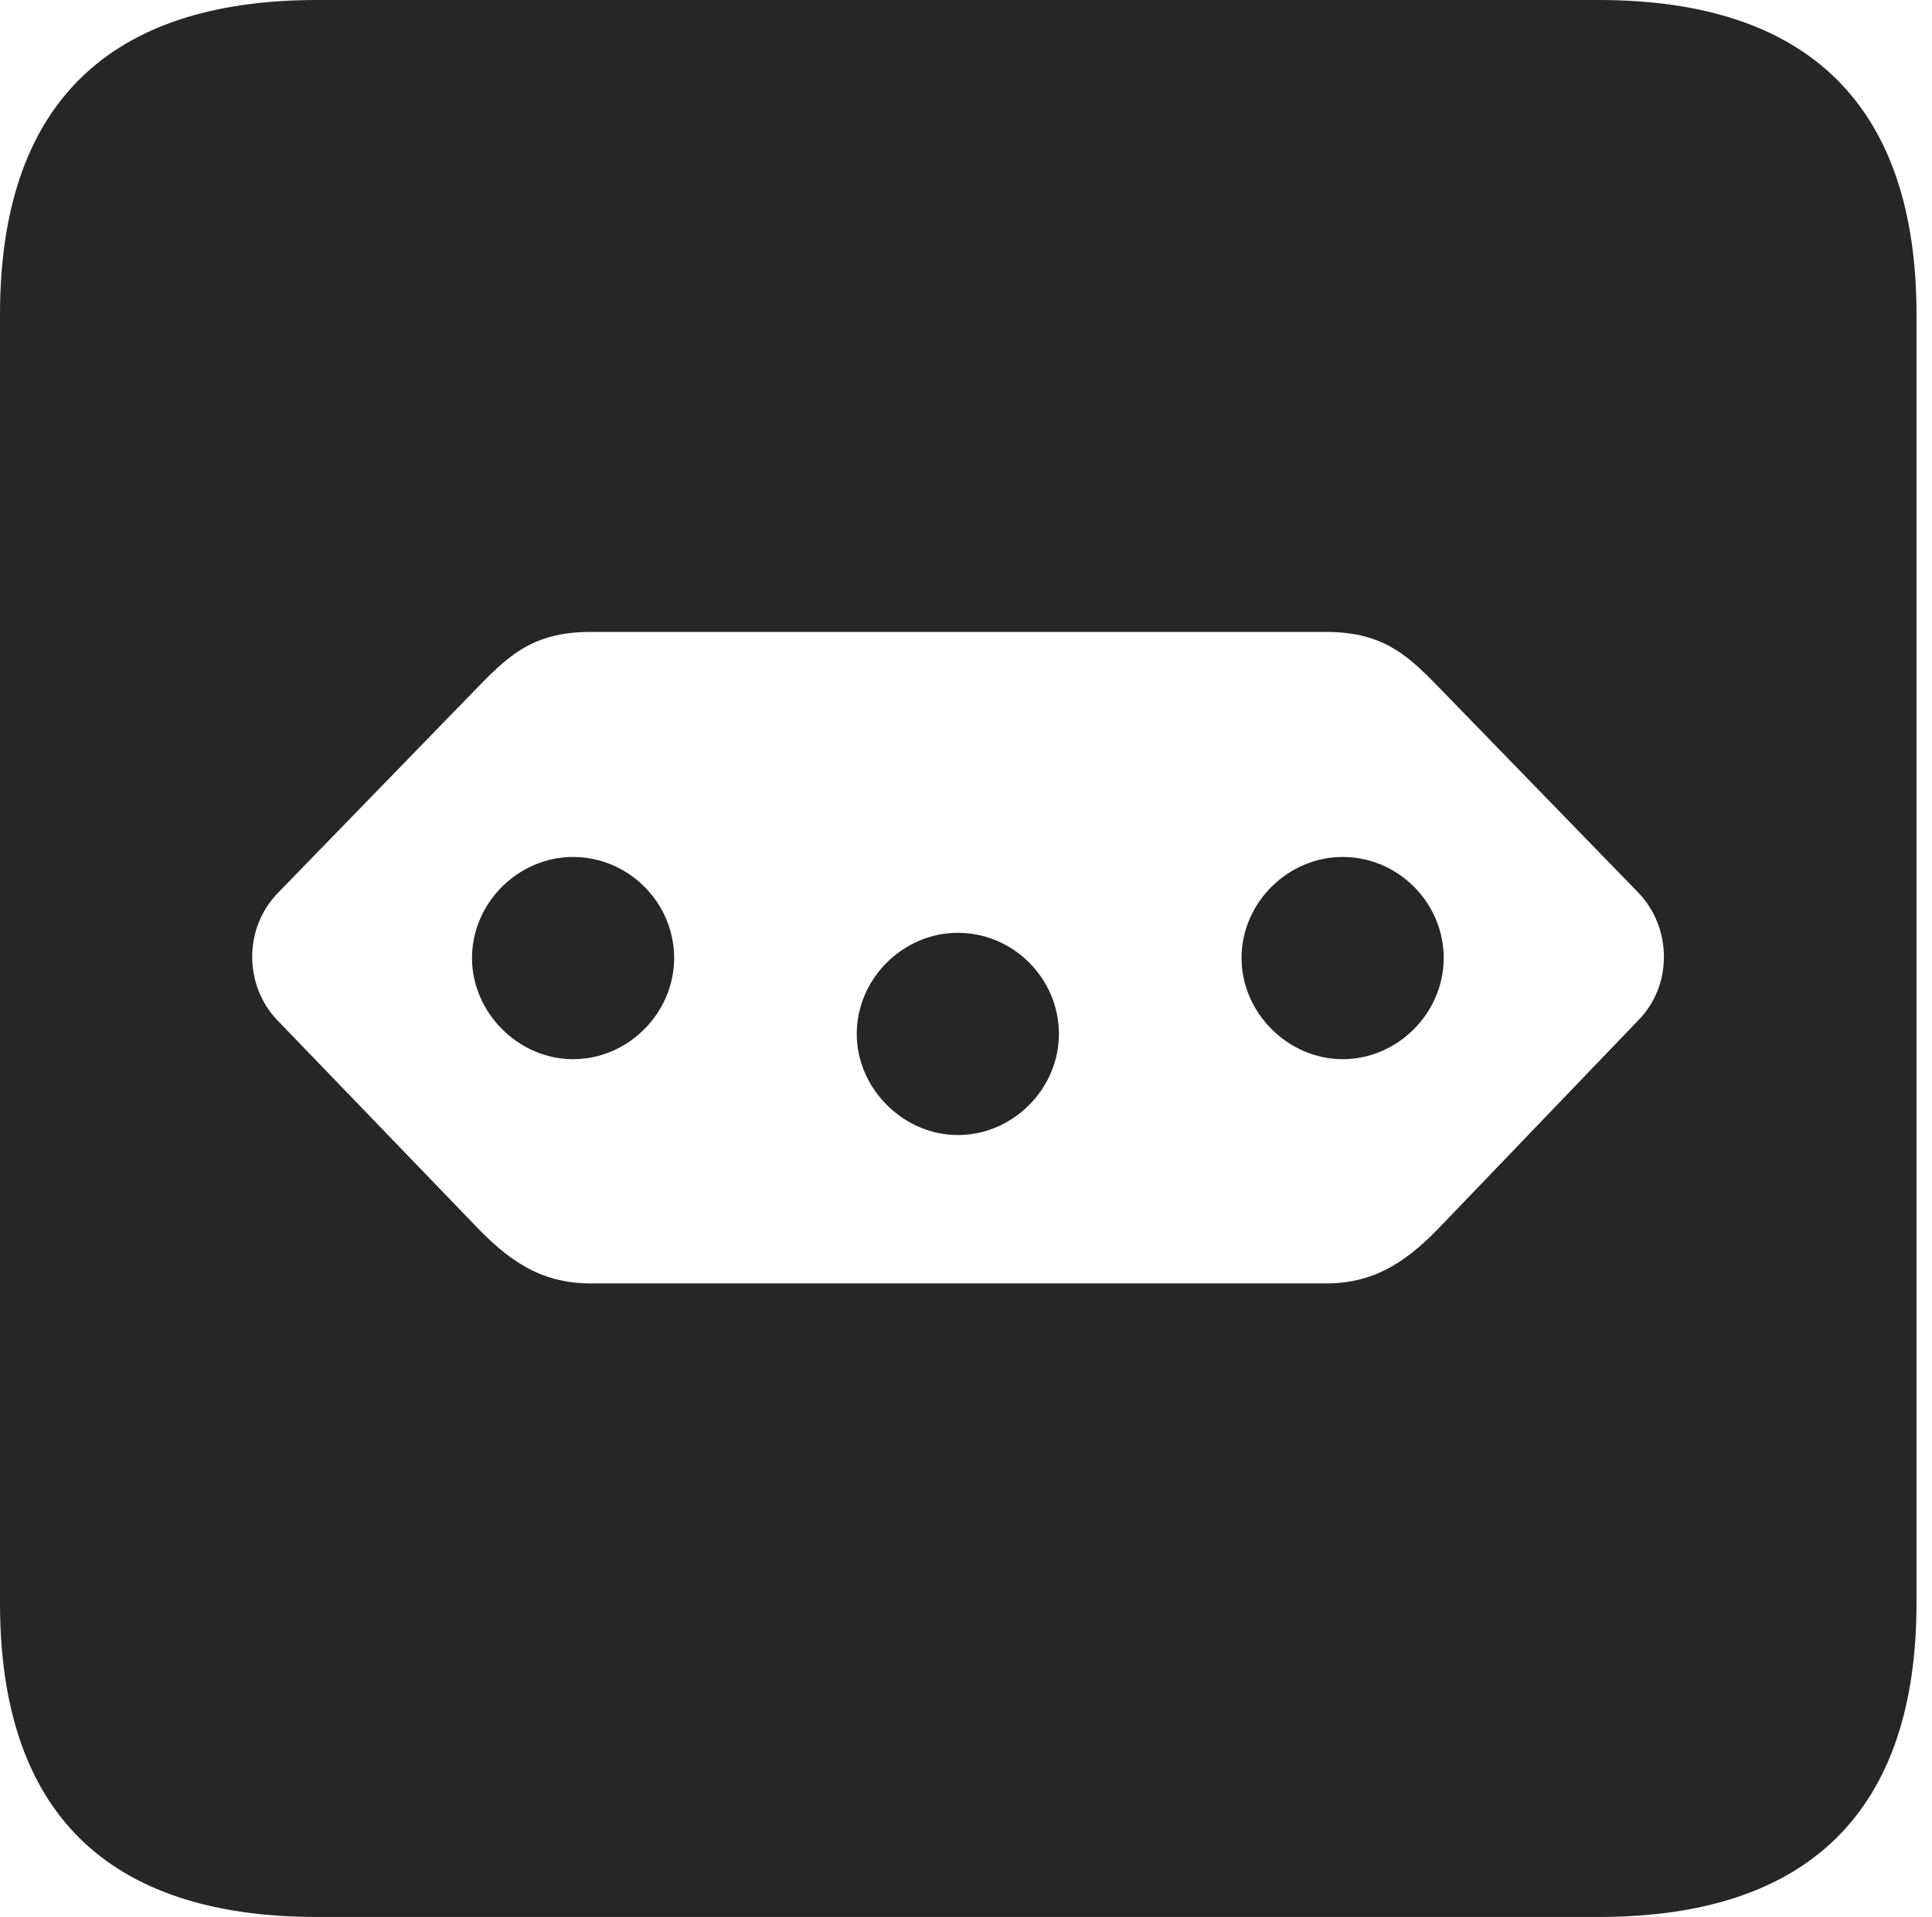 <?xml version="1.0" encoding="UTF-8"?>
<!--Generator: Apple Native CoreSVG 326-->
<!DOCTYPE svg
PUBLIC "-//W3C//DTD SVG 1.1//EN"
       "http://www.w3.org/Graphics/SVG/1.1/DTD/svg11.dtd">
<svg version="1.1" xmlns="http://www.w3.org/2000/svg" xmlns:xlink="http://www.w3.org/1999/xlink" viewBox="0 0 46.289 45.918">
 <g>
  <rect height="45.918" opacity="0" width="46.289" x="0" y="0"/>
  <path d="M45.918 7.539L45.918 38.398C45.918 43.359 43.359 45.918 38.301 45.918L7.598 45.918C2.559 45.918 0 43.398 0 38.398L0 7.539C0 2.539 2.559 0 7.598 0L38.301 0C43.359 0 45.918 2.559 45.918 7.539ZM14.141 15.137C12.715 15.137 12.129 15.762 11.367 16.543L6.66 21.387C5.84 22.227 5.84 23.594 6.641 24.434L11.367 29.336C12.129 30.137 12.91 30.742 14.141 30.742L31.777 30.742C33.008 30.742 33.789 30.137 34.551 29.336L39.258 24.434C40.078 23.594 40.059 22.227 39.258 21.387L34.551 16.543C33.789 15.762 33.203 15.137 31.777 15.137ZM25.371 24.766C25.371 26.074 24.277 27.188 22.949 27.188C21.641 27.188 20.527 26.074 20.527 24.766C20.527 23.438 21.641 22.344 22.949 22.344C24.277 22.344 25.371 23.438 25.371 24.766ZM16.152 22.949C16.152 24.258 15.059 25.371 13.73 25.371C12.422 25.371 11.309 24.258 11.309 22.949C11.309 21.621 12.422 20.527 13.73 20.527C15.059 20.527 16.152 21.621 16.152 22.949ZM34.59 22.949C34.59 24.258 33.496 25.371 32.168 25.371C30.859 25.371 29.746 24.258 29.746 22.949C29.746 21.621 30.859 20.527 32.168 20.527C33.496 20.527 34.59 21.621 34.59 22.949Z" fill="black" fill-opacity="0.85"/>
 </g>
</svg>
